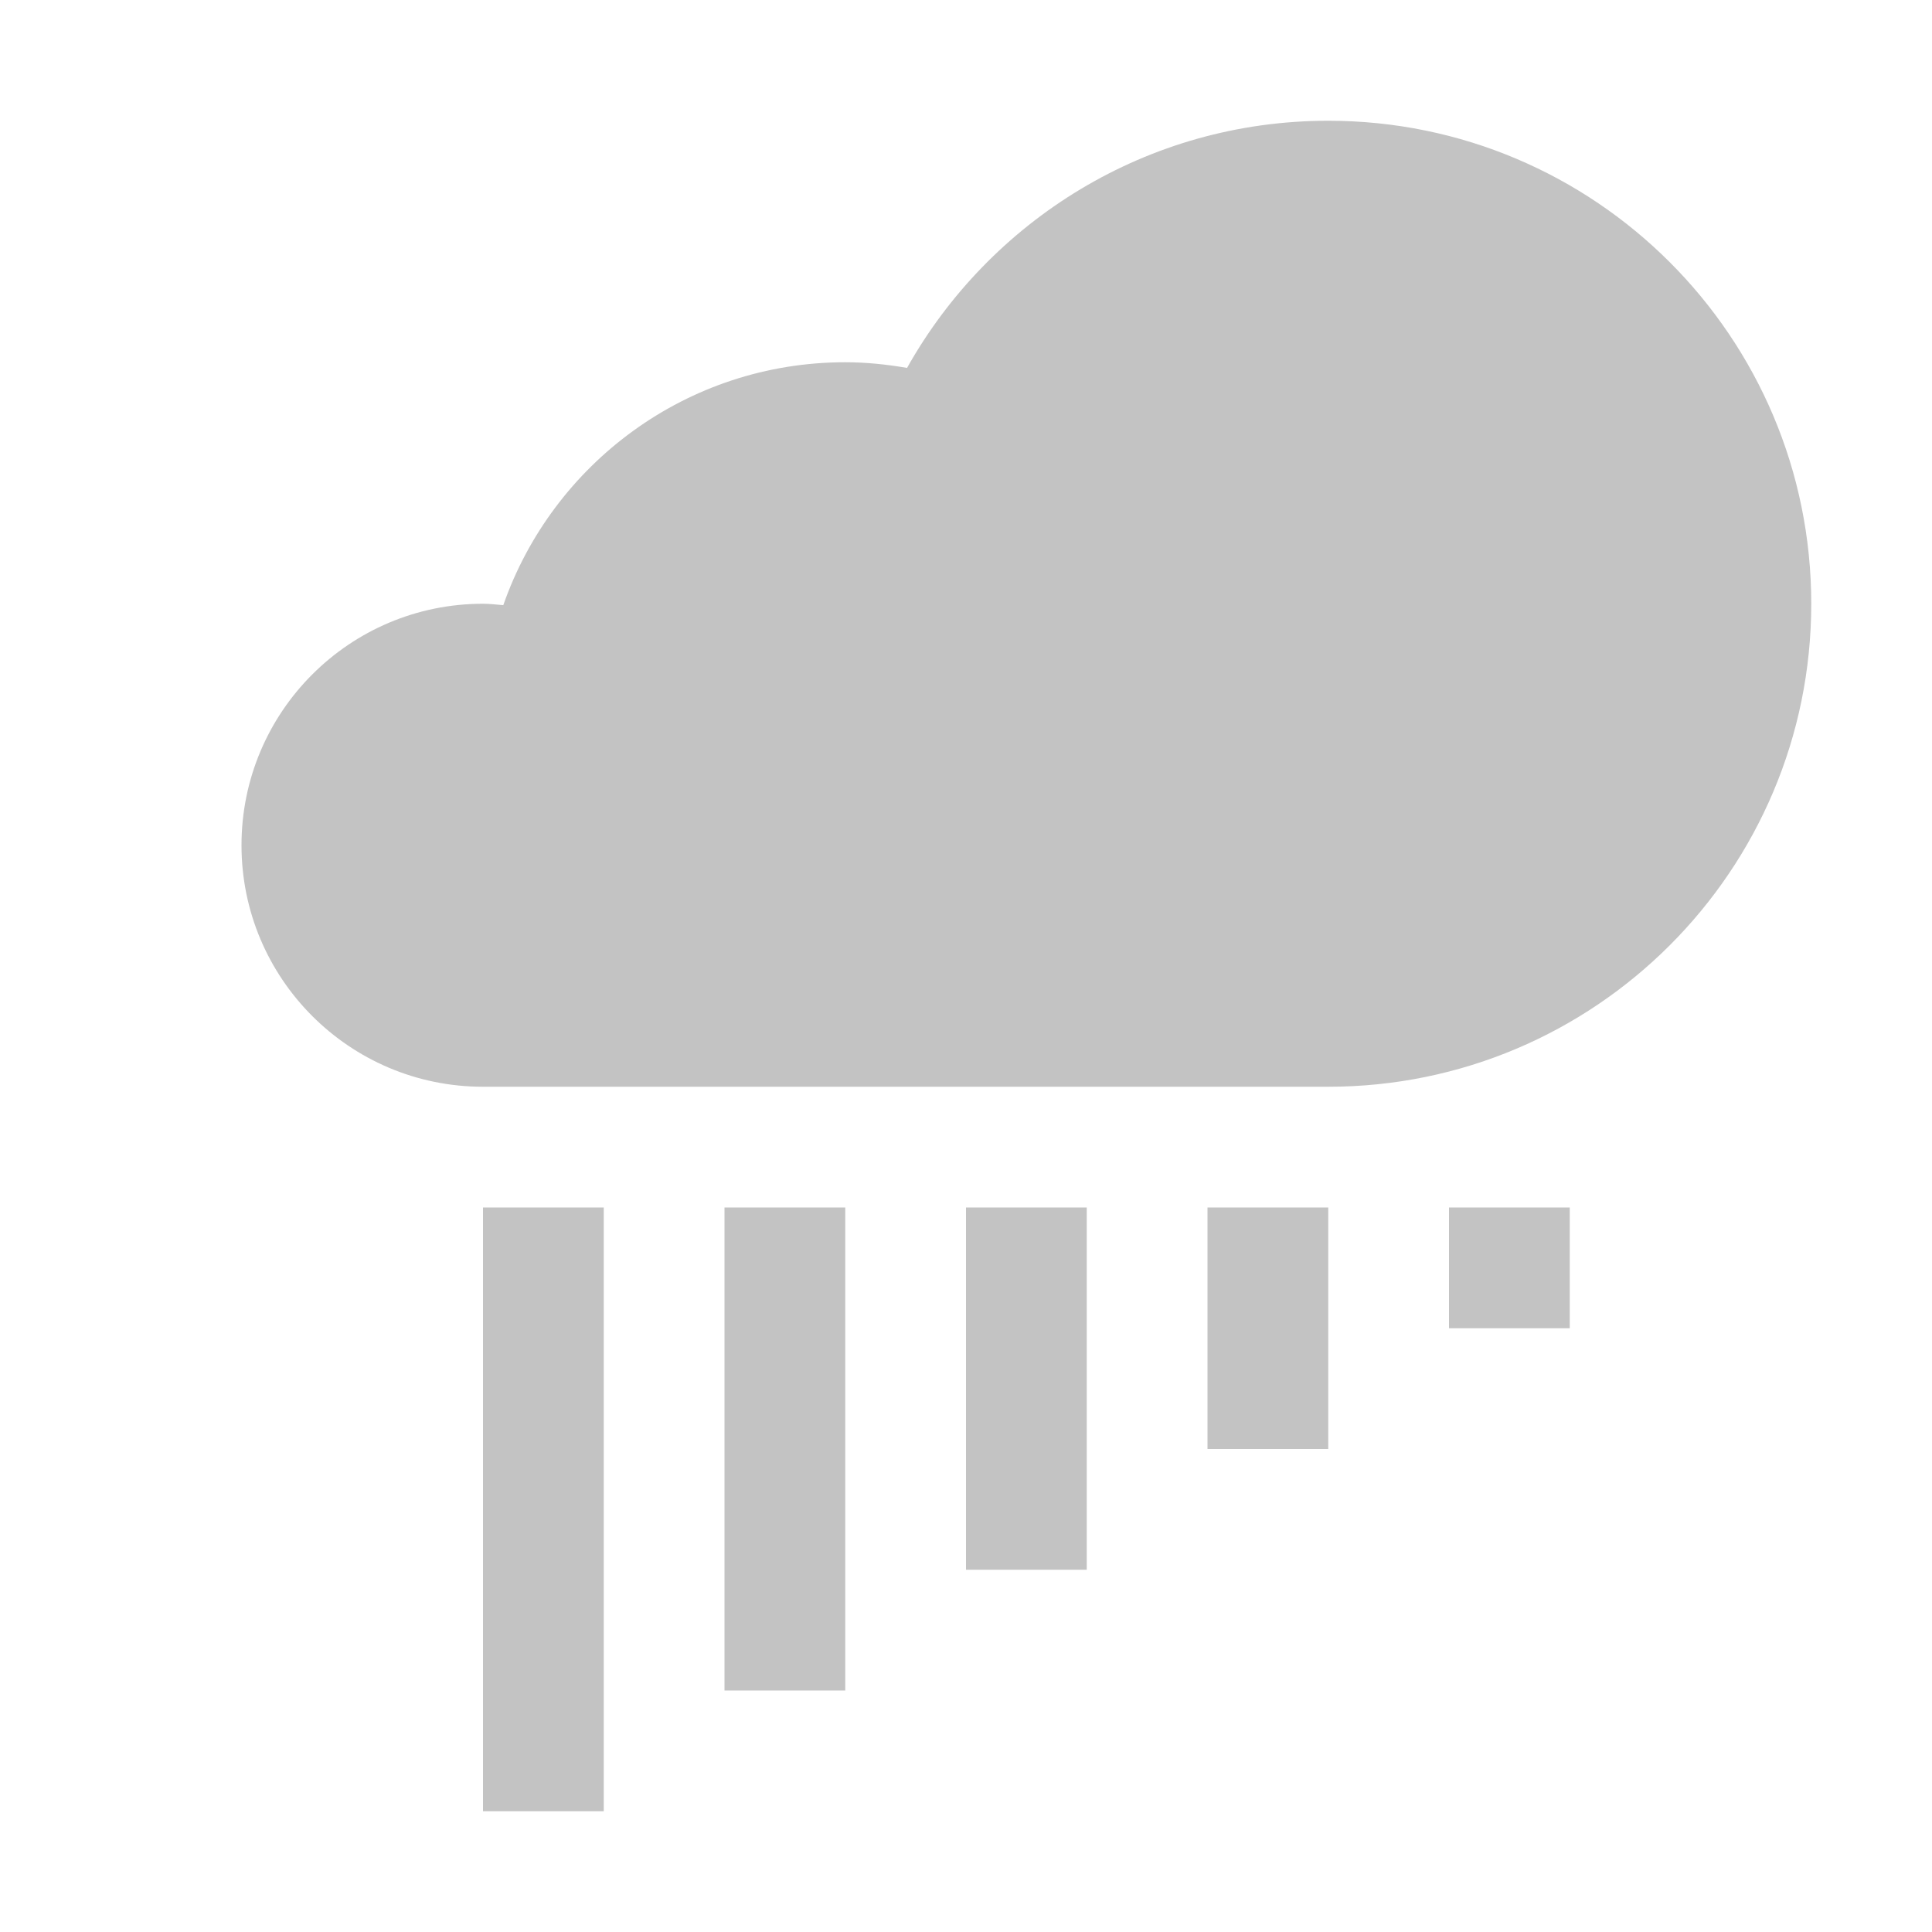 <?xml version="1.0" encoding="UTF-8" standalone="no"?>
<!-- Created with Inkscape (http://www.inkscape.org/) -->

<svg
   xmlns:dc="http://purl.org/dc/elements/1.1/"
   xmlns:cc="http://creativecommons.org/ns#"
   xmlns:rdf="http://www.w3.org/1999/02/22-rdf-syntax-ns#"
   xmlns:svg="http://www.w3.org/2000/svg"
   xmlns="http://www.w3.org/2000/svg"
   version="1.1"
   width="128"
   height="128"
   id="svg2">
  <defs
     id="defs4" />
  <g
     transform="translate(0,-924.362)"
     id="layer1">
    <path
       d="m 88,932.362 c -11.994,0 -22.427,6.609 -27.906,16.375 -1.331,-0.229 -2.698,-0.375 -4.094,-0.375 -10.483,0 -19.387,6.726 -22.656,16.094 -0.447,-0.038 -0.887,-0.094 -1.344,-0.094 -8.837,0 -16,7.163 -16,16 0,8.836 7.163,16 16,16 l 56,0 c 17.673,0 32,-14.327 32,-32 0,-17.673 -14.327,-32 -32,-32 z"
       id="path3847"
       style="color:#000000;fill:#c3c3c3;fill-opacity:1;fill-rule:evenodd;stroke:none;visibility:visible;display:inline;overflow:visible;enable-background:accumulate" />
    <path
       d="m 32,80 0,40 8,0 0,-40 -8,0 z m 16,0 0,32 8,0 0,-32 -8,0 z m 16,0 0,24 8,0 0,-24 -8,0 z m 16,0 0,16 8,0 0,-16 -8,0 z m 16,0 0,8 8,0 0,-8 -8,0 z"
       transform="translate(0,924.362)"
       id="rect3854"
       style="color:#000000;fill:#c3c3c3;fill-opacity:1;fill-rule:evenodd;stroke:none;visibility:visible;display:inline;overflow:visible;enable-background:accumulate" />
  </g>
</svg>
